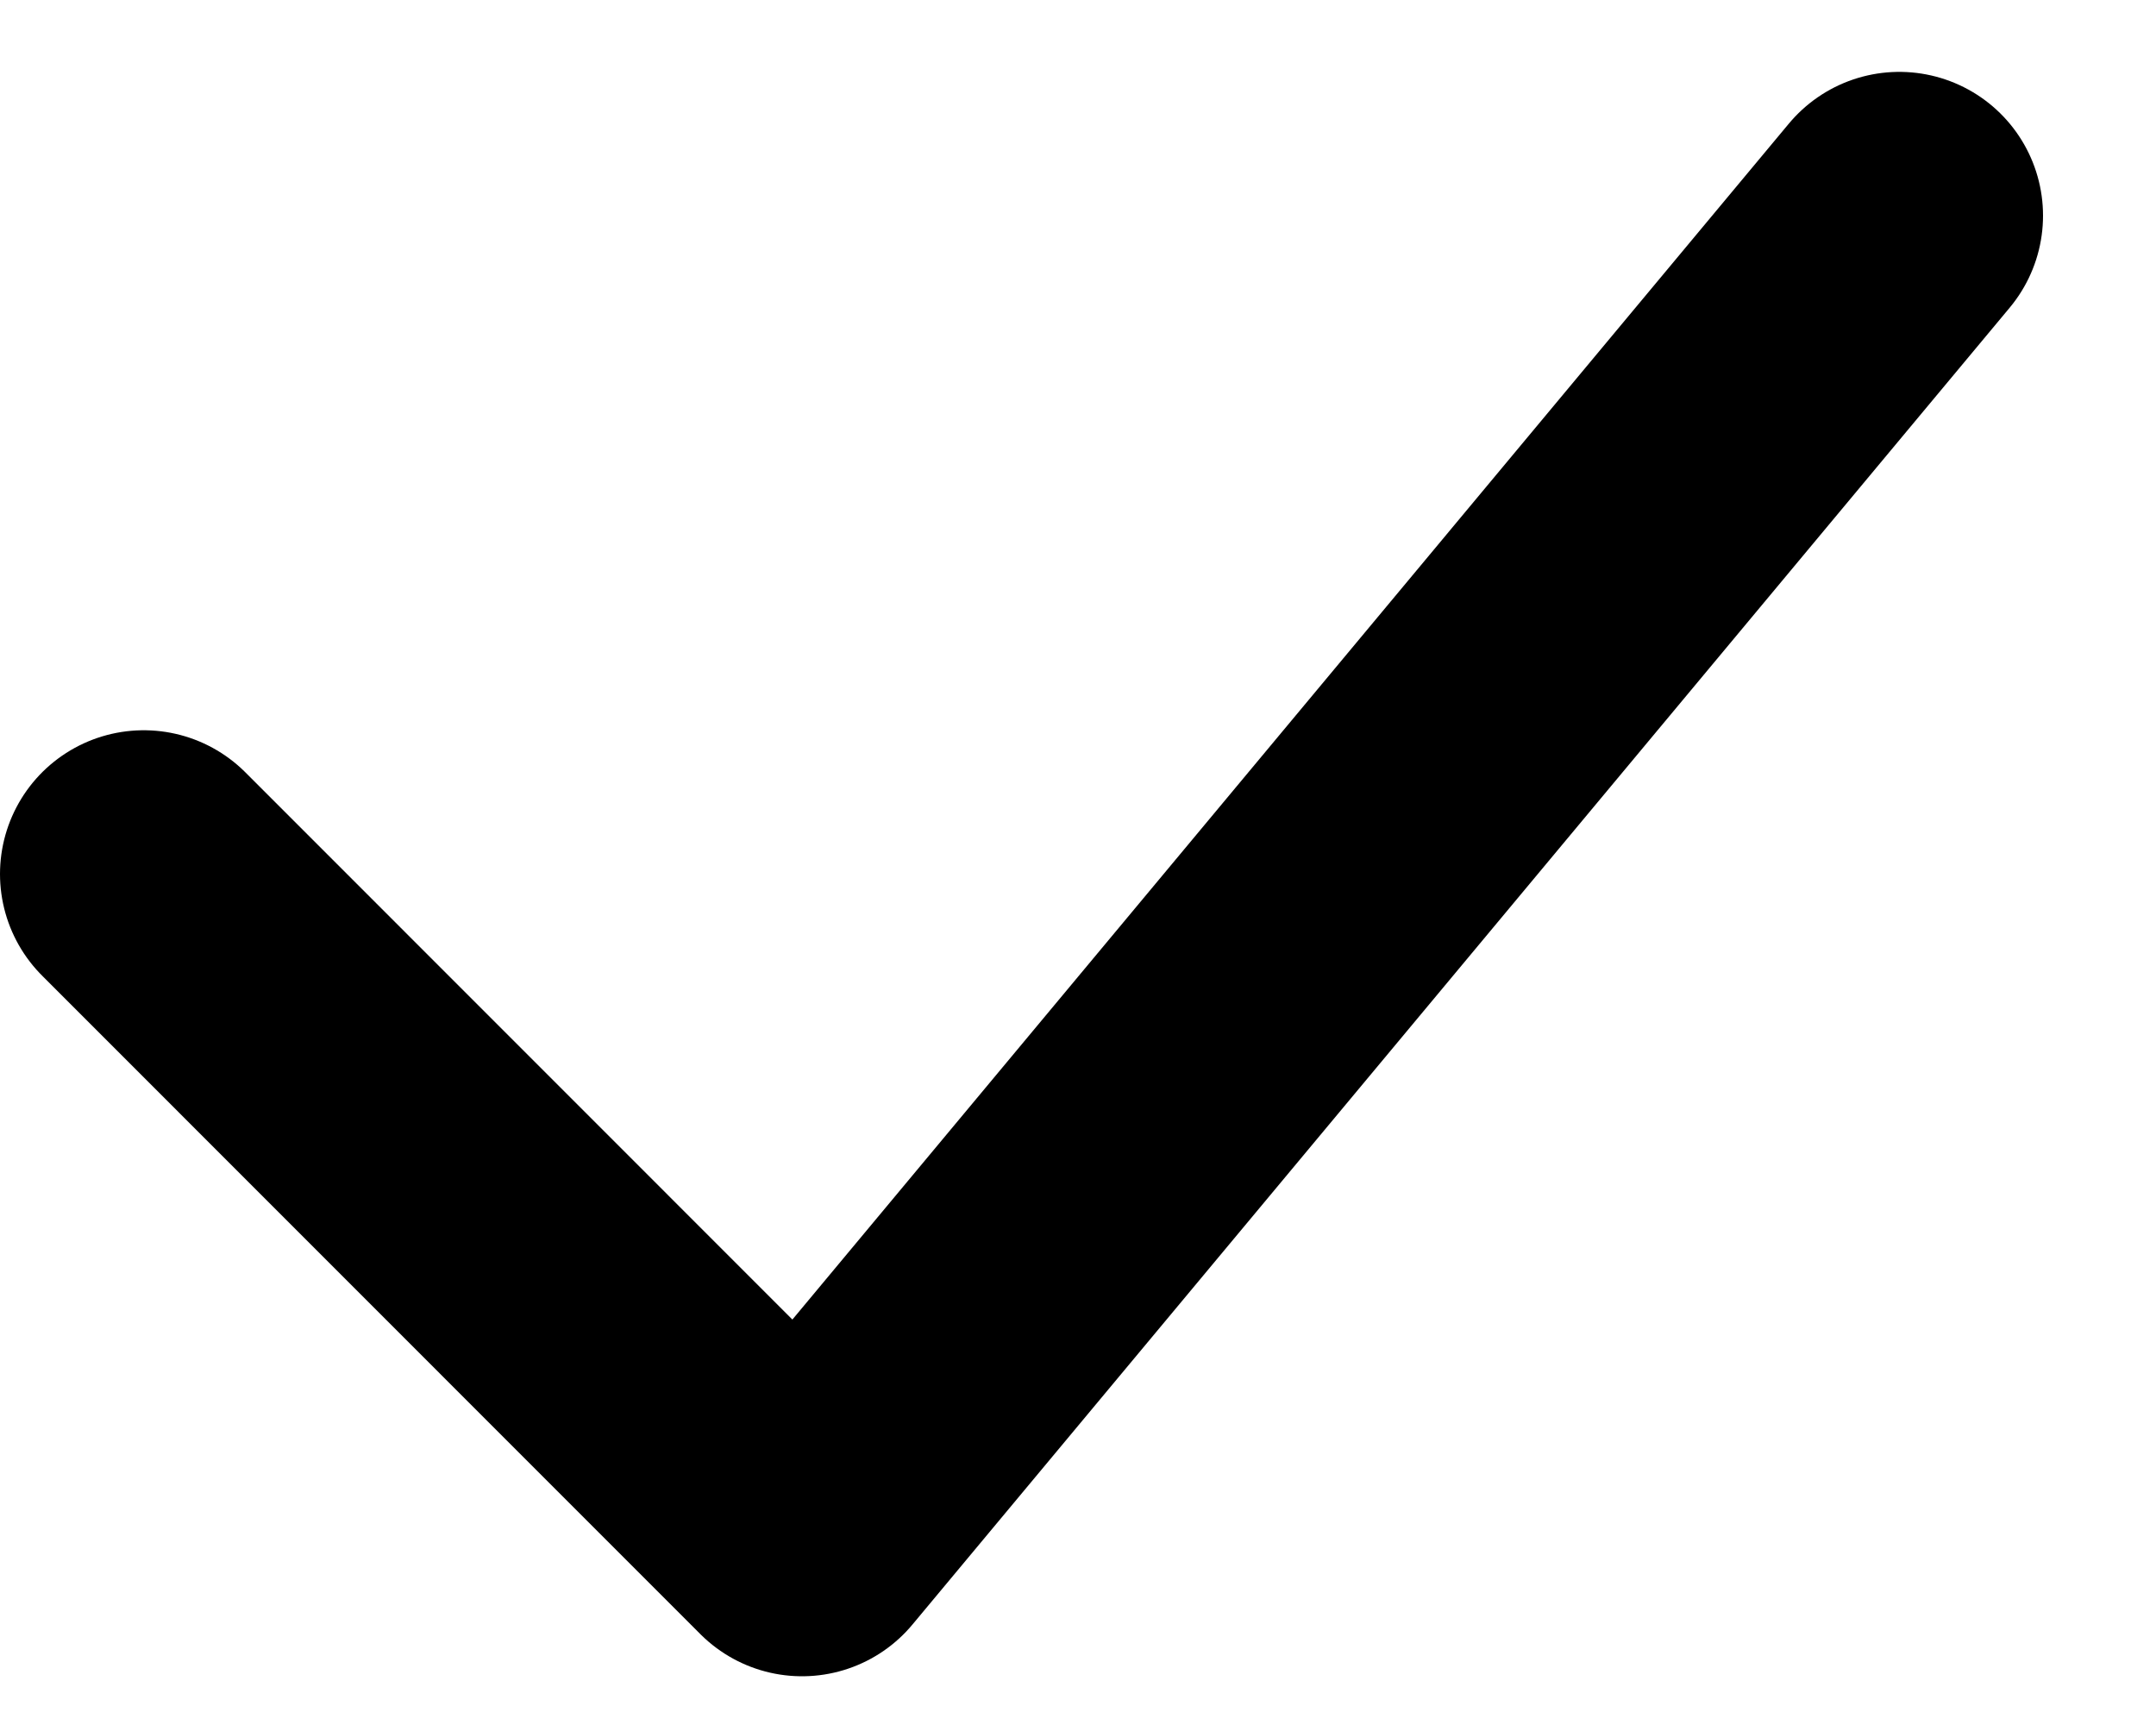 <svg width="15" height="12" viewBox="0 0 15 12" fill="none"
  xmlns="http://www.w3.org/2000/svg">
  <path d="M1 6.08L5.58 10.661L13.214 1.5" stroke="black" stroke-width="2"
    stroke-linecap="round" stroke-linejoin="round" />
</svg>